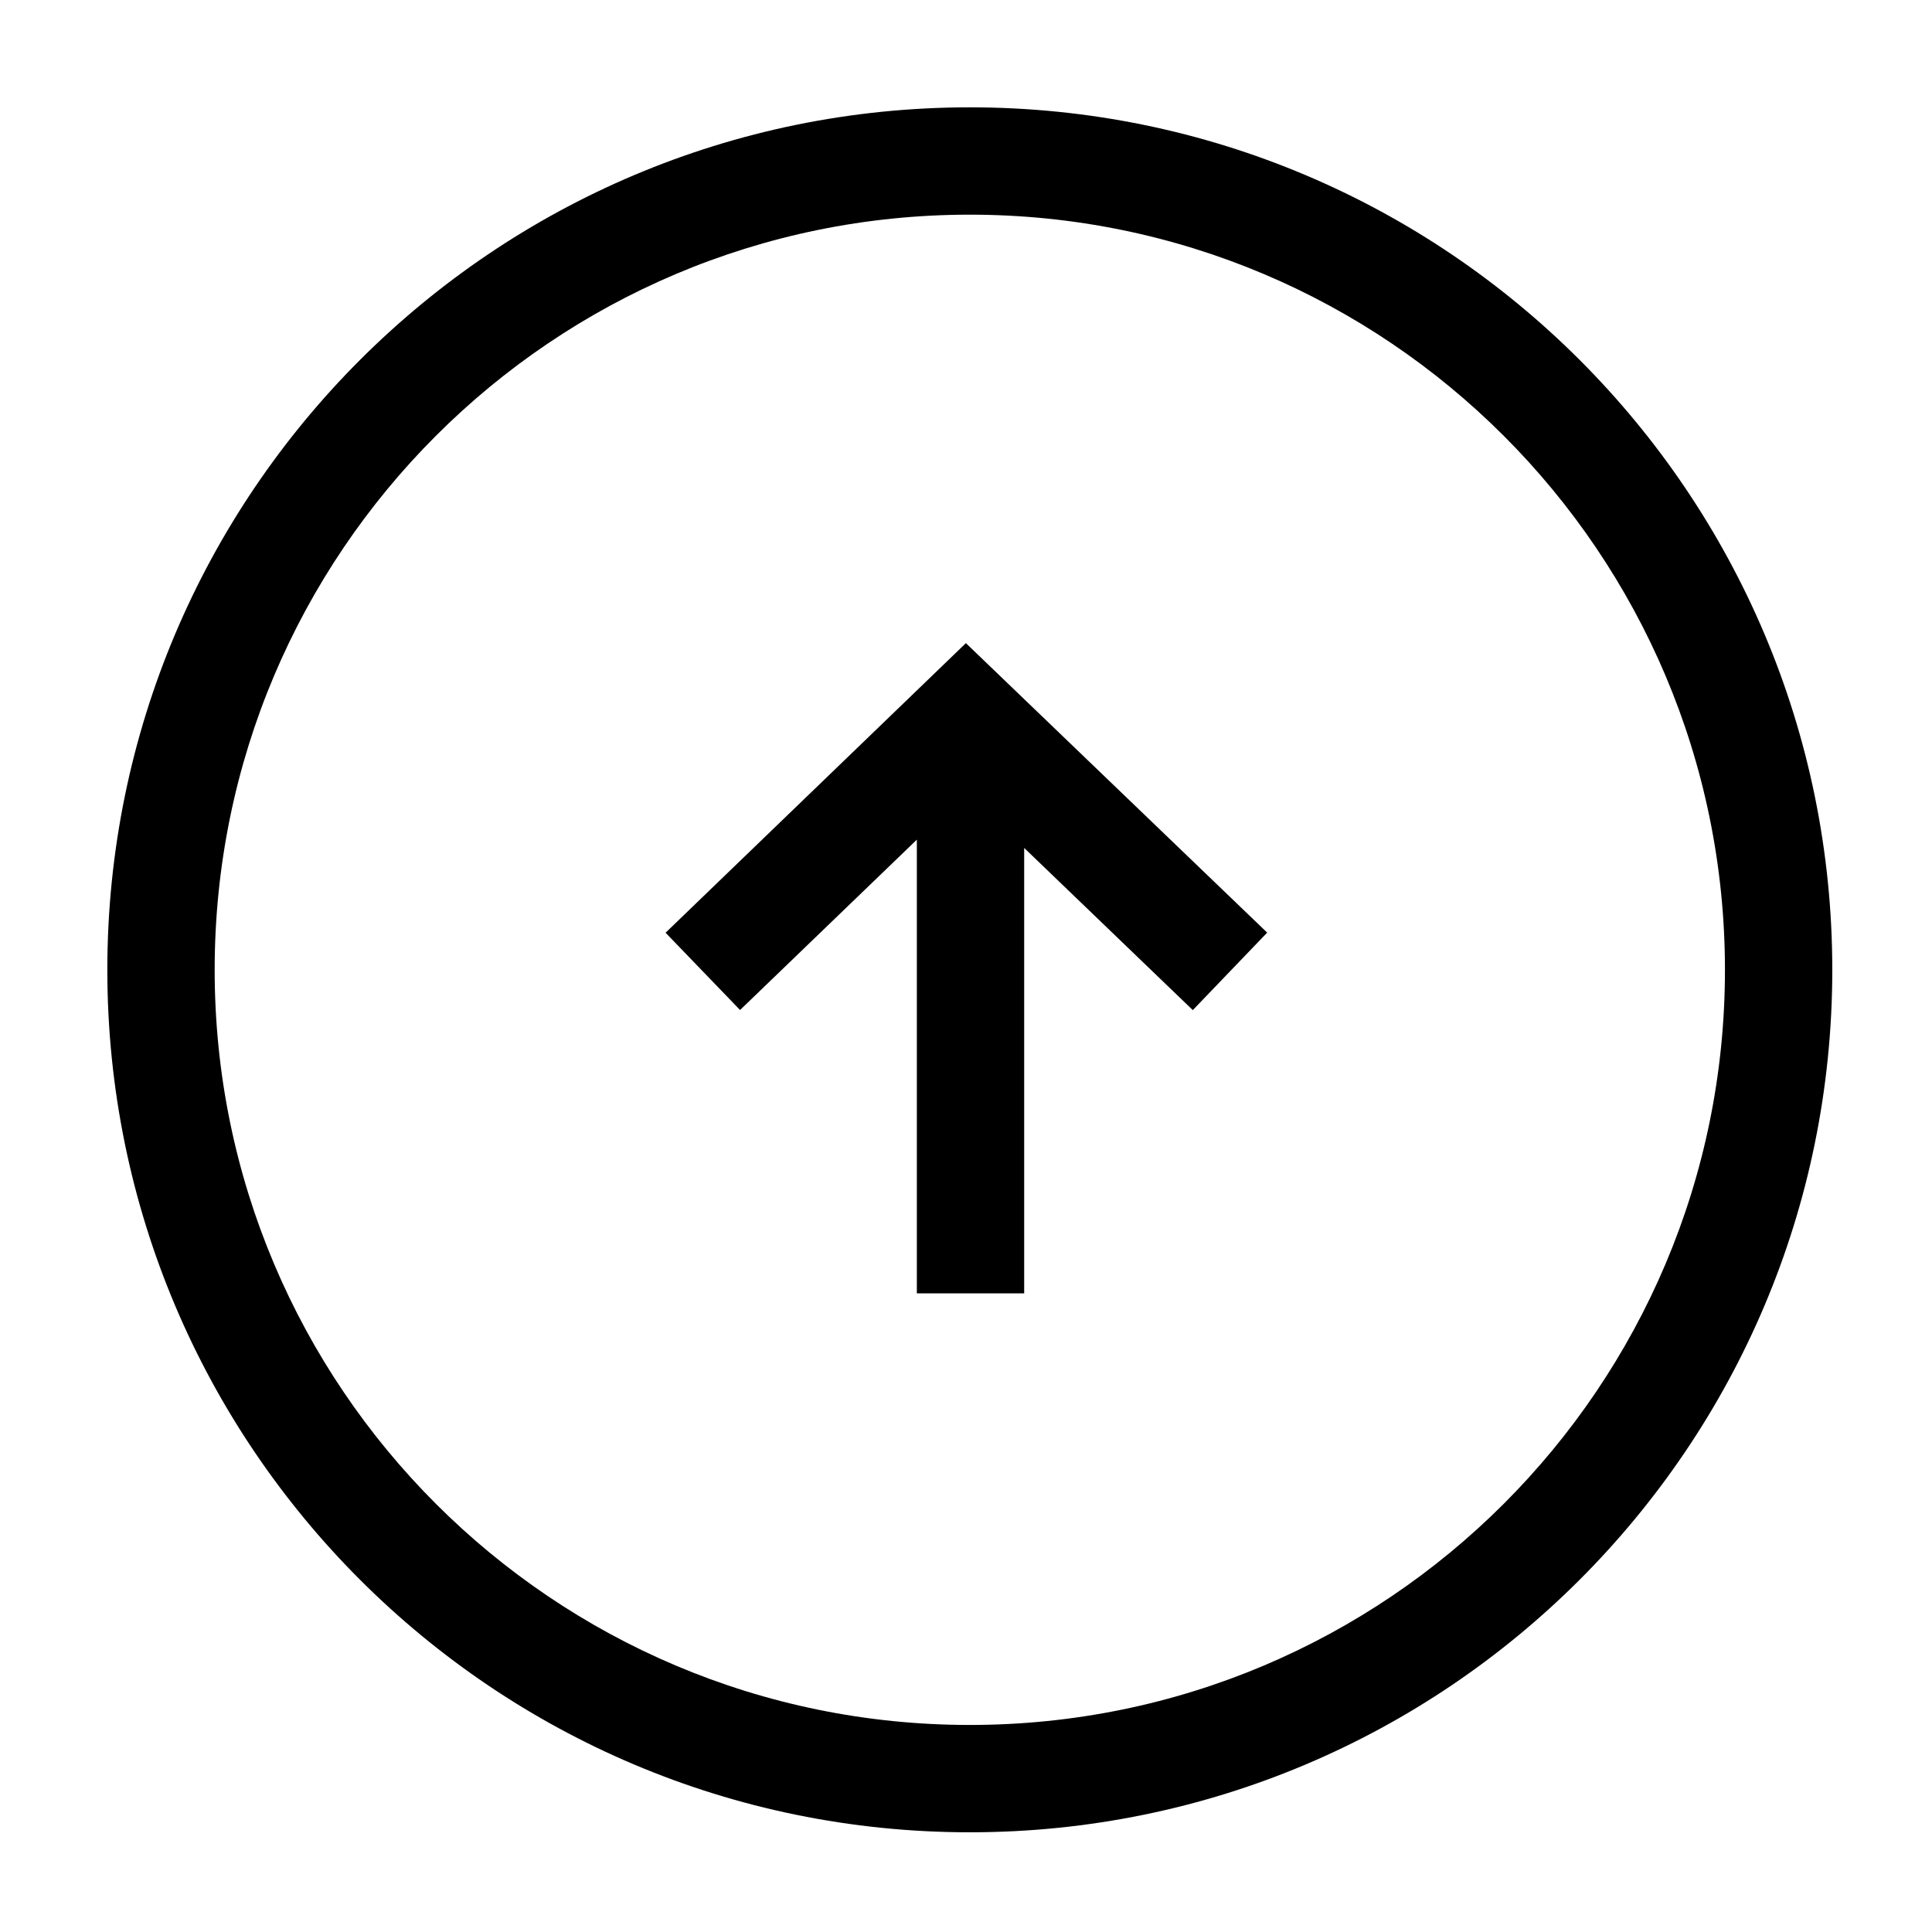 <?xml version="1.0" encoding="UTF-8"?>
<svg width="18px" height="18px" viewBox="0 0 18 18" version="1.1" xmlns="http://www.w3.org/2000/svg" xmlns:xlink="http://www.w3.org/1999/xlink">
    <!-- Generator: Sketch 53 (72520) - https://sketchapp.com -->
    <title>User/Top emerging/Md</title>
    <desc>Created with Sketch.</desc>
    <g id="User/Top-emerging/Md" stroke="none" stroke-width="1" fill="none" fill-rule="evenodd">
        <g id="Group-19" transform="translate(1, 1)">
            <g id="Group-4"></g>
            <path d="M8.036,15.071 C11.921,15.071 15.071,11.921 15.071,8.036 C15.071,4.15 11.921,1 8.036,1 C4.15,1 1,4.15 1,8.036 C1,11.921 4.15,15.071 8.036,15.071 Z M8.036,16.071 C3.598,16.071 0,12.474 0,8.036 C0,3.598 3.598,0 8.036,0 C12.474,0 16.071,3.598 16.071,8.036 C16.071,12.474 12.474,16.071 8.036,16.071 Z" id="Oval" fill="#000000" fill-rule="nonzero"></path>
            <path d="M8.542,6.9 L8.542,11.05 L7.542,11.05 L7.542,6.823 L5.895,8.41 L5.201,7.69 L7.999,4.992 L10.806,7.689 L10.113,8.411 L8.542,6.9 Z" id="Combined-Shape" fill="#000000" fill-rule="nonzero"></path>
        </g>
    </g>
</svg>